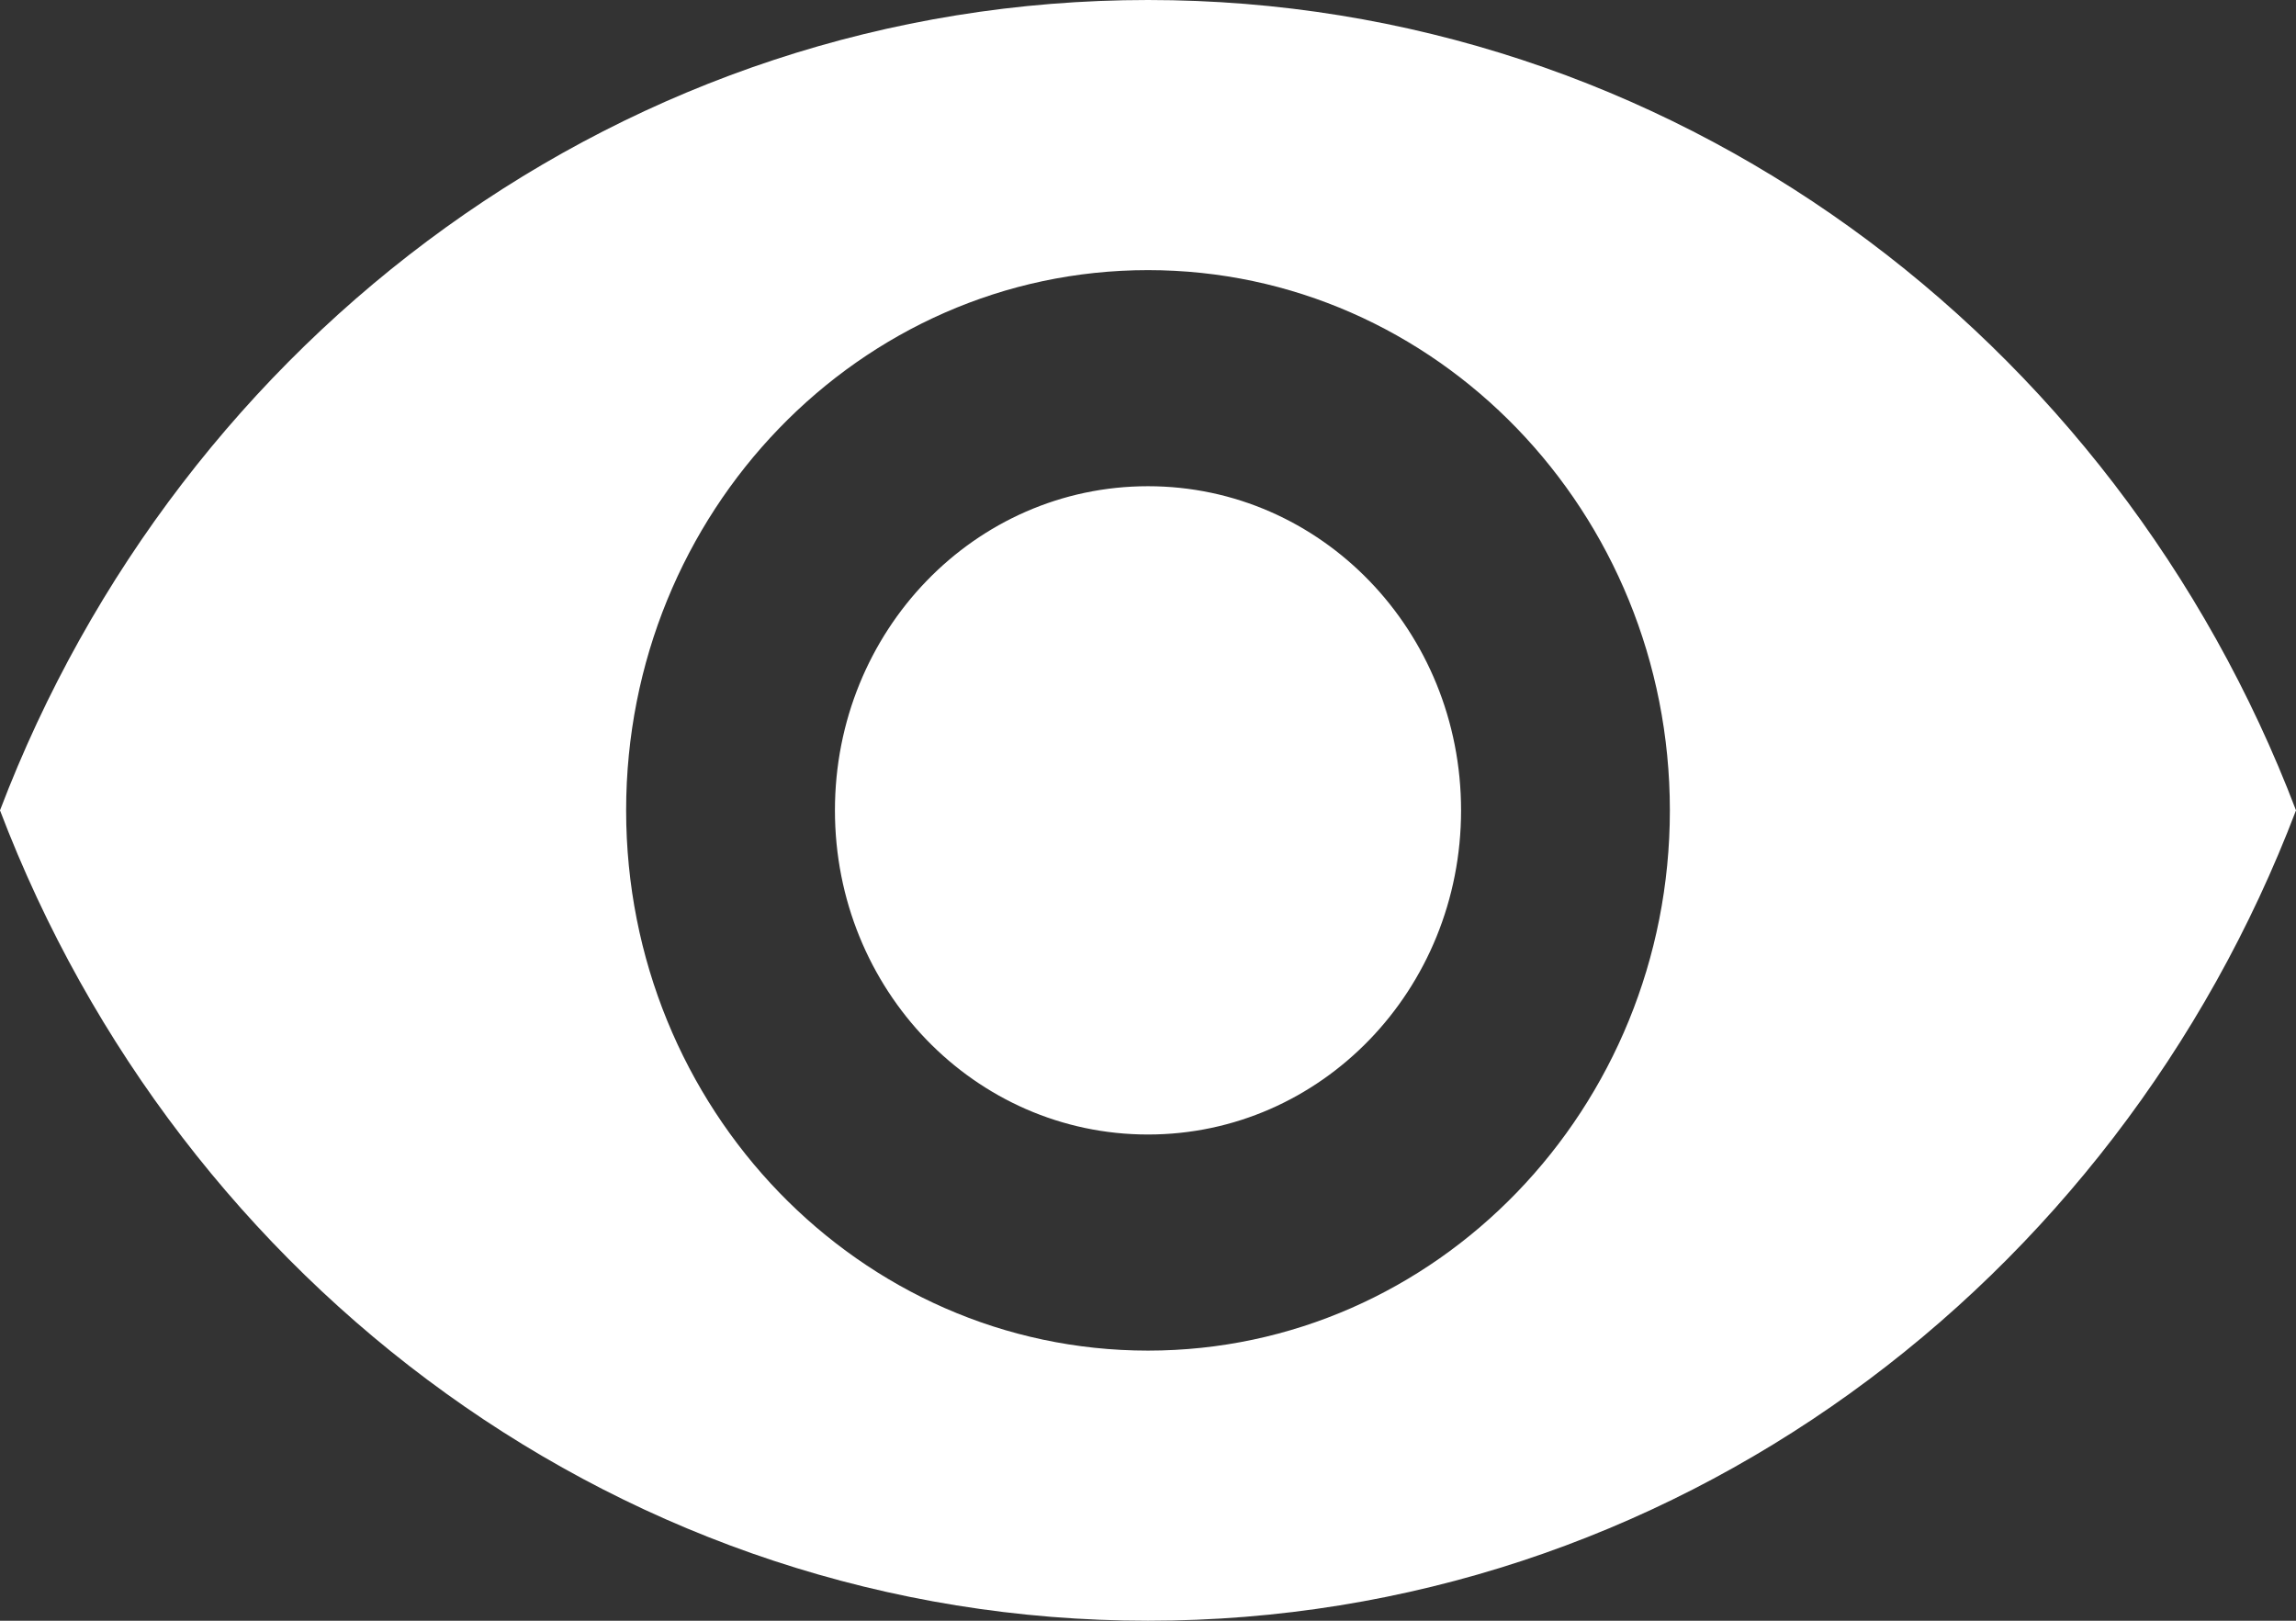<svg width="17" height="12" viewBox="0 0 17 12" fill="none" xmlns="http://www.w3.org/2000/svg">
<rect x="0" y="0" width="17" height="12" fill="#333333" stroke="none"/>
<path d="M8.5 0C4.636 0 1.337 2.488 0 6C1.337 9.512 4.636 12 8.5 12C12.364 12 15.663 9.512 17 6C15.663 2.488 12.364 0 8.5 0ZM8.5 10C6.367 10 4.636 8.208 4.636 6C4.636 3.792 6.367 2 8.5 2C10.633 2 12.364 3.792 12.364 6C12.364 8.208 10.633 10 8.5 10ZM8.5 3.6C7.217 3.6 6.182 4.672 6.182 6C6.182 7.328 7.217 8.4 8.5 8.4C9.783 8.4 10.818 7.328 10.818 6C10.818 4.672 9.783 3.6 8.5 3.6Z" fill="white"/>
</svg>
